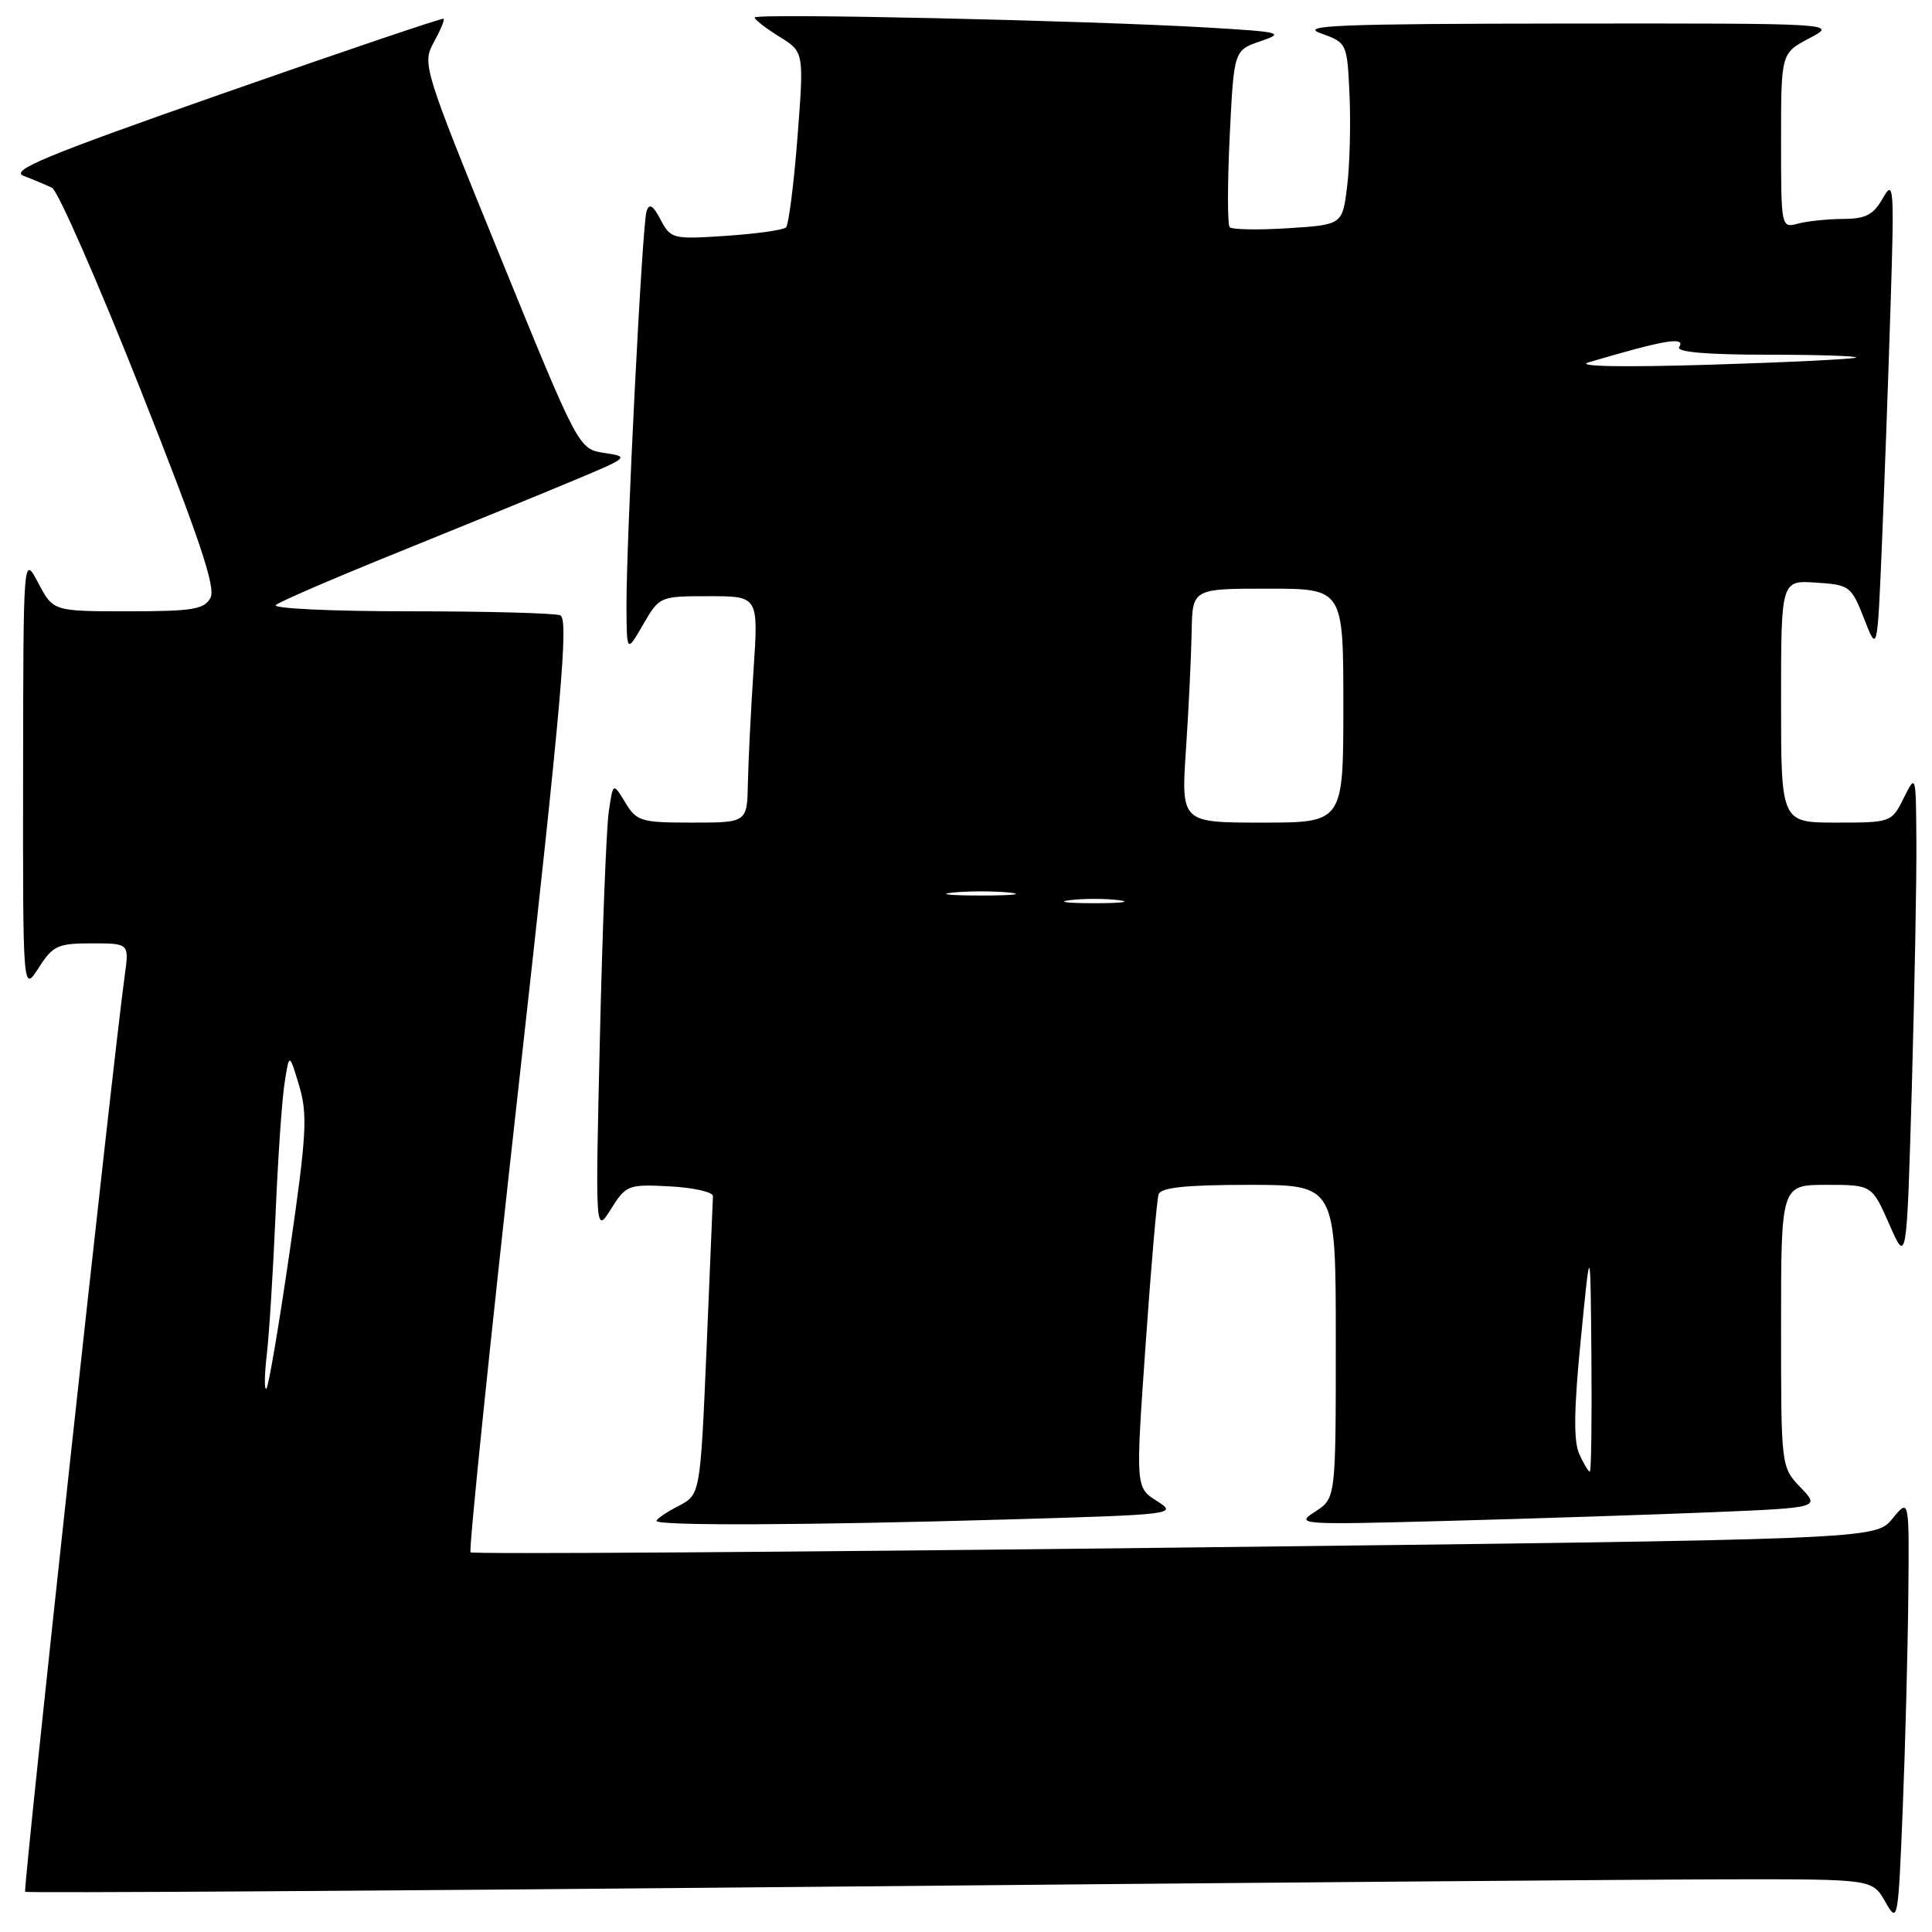 <?xml version="1.0" encoding="UTF-8" standalone="no"?>
<!DOCTYPE svg PUBLIC "-//W3C//DTD SVG 1.1//EN" "http://www.w3.org/Graphics/SVG/1.1/DTD/svg11.dtd" >
<svg xmlns="http://www.w3.org/2000/svg" xmlns:xlink="http://www.w3.org/1999/xlink" version="1.1" viewBox="0 0 256 256">
 <g >
 <path fill="currentColor"
d=" M 252.86 211.50 C 252.99 198.50 252.99 198.50 250.75 201.24 C 248.50 203.98 248.50 203.98 155.66 205.07 C 104.60 205.67 62.61 205.95 62.35 205.69 C 62.09 205.43 64.97 177.51 68.75 143.64 C 74.44 92.60 75.38 81.98 74.23 81.53 C 73.46 81.24 64.46 81.00 54.22 81.00 C 43.98 81.00 36.03 80.63 36.55 80.17 C 37.07 79.71 44.47 76.52 53.00 73.08 C 61.53 69.63 71.88 65.40 76.00 63.67 C 83.35 60.60 83.43 60.52 80.09 60.02 C 76.67 59.50 76.67 59.50 66.28 34.00 C 56.08 8.97 55.92 8.45 57.48 5.61 C 58.35 4.03 58.94 2.62 58.78 2.48 C 58.63 2.35 45.52 6.78 29.66 12.34 C 5.91 20.66 1.23 22.60 3.16 23.32 C 4.45 23.81 6.13 24.51 6.90 24.89 C 7.66 25.27 12.92 37.25 18.57 51.50 C 26.40 71.26 28.62 77.85 27.89 79.21 C 27.07 80.75 25.52 81.00 16.99 81.00 C 7.05 81.00 7.05 81.00 5.07 77.25 C 3.09 73.50 3.09 73.50 3.06 102.50 C 3.03 131.50 3.03 131.50 5.12 128.25 C 7.00 125.30 7.65 125.00 12.16 125.00 C 17.12 125.00 17.12 125.00 16.53 129.25 C 15.05 139.78 3.04 250.37 3.33 250.67 C 3.52 250.85 50.20 250.56 107.08 250.02 C 163.96 249.48 218.96 249.03 229.30 249.02 C 248.09 249.00 248.09 249.00 249.80 251.98 C 251.47 254.91 251.51 254.71 252.12 239.73 C 252.46 231.35 252.79 218.65 252.86 211.50 Z  M 133.40 201.34 C 155.73 200.69 156.07 200.65 153.29 198.89 C 150.47 197.10 150.47 197.10 151.79 178.30 C 152.51 167.96 153.29 158.94 153.52 158.25 C 153.82 157.35 157.13 157.00 165.47 157.00 C 177.00 157.00 177.00 157.00 177.00 177.77 C 177.00 198.54 177.00 198.54 174.25 200.31 C 171.58 202.02 172.12 202.06 192.00 201.52 C 203.28 201.22 218.95 200.70 226.83 200.38 C 241.17 199.78 241.17 199.78 238.58 197.09 C 236.00 194.39 236.00 194.39 236.00 175.70 C 236.00 157.00 236.00 157.00 242.02 157.00 C 248.04 157.00 248.04 157.00 250.35 162.25 C 252.65 167.50 252.65 167.50 253.33 144.00 C 253.69 131.07 253.97 116.45 253.93 111.50 C 253.87 102.52 253.87 102.51 252.25 105.75 C 250.65 108.97 250.58 109.00 243.32 109.00 C 236.00 109.00 236.00 109.00 236.00 92.95 C 236.00 76.89 236.00 76.89 240.63 77.20 C 245.09 77.49 245.31 77.65 247.01 82.00 C 248.76 86.50 248.76 86.50 249.37 72.00 C 249.70 64.03 250.22 49.85 250.51 40.50 C 251.01 24.76 250.94 23.70 249.49 26.25 C 248.24 28.47 247.22 29.00 244.22 29.01 C 242.17 29.02 239.49 29.30 238.25 29.63 C 236.01 30.23 236.00 30.17 236.00 18.64 C 236.00 7.05 236.00 7.05 239.75 5.07 C 243.50 3.09 243.50 3.09 207.50 3.12 C 177.34 3.15 172.07 3.36 175.00 4.41 C 178.49 5.67 178.50 5.69 178.82 12.59 C 178.99 16.39 178.85 21.81 178.51 24.64 C 177.88 29.78 177.88 29.78 170.69 30.24 C 166.74 30.49 163.25 30.43 162.94 30.10 C 162.64 29.77 162.64 24.36 162.94 18.09 C 163.50 6.67 163.50 6.67 167.00 5.47 C 170.27 4.35 169.82 4.23 160.00 3.65 C 143.94 2.71 100.00 1.73 100.00 2.32 C 100.00 2.60 101.47 3.75 103.27 4.86 C 106.54 6.88 106.54 6.88 105.67 18.19 C 105.19 24.41 104.50 29.78 104.15 30.13 C 103.79 30.48 100.22 30.98 96.21 31.25 C 89.15 31.72 88.88 31.66 87.54 29.12 C 86.52 27.18 86.03 26.89 85.67 28.00 C 85.09 29.76 82.97 71.78 83.01 80.50 C 83.05 86.50 83.05 86.50 85.22 82.75 C 87.38 79.02 87.43 79.00 93.95 79.00 C 100.50 79.00 100.50 79.00 99.85 88.75 C 99.49 94.11 99.16 100.86 99.10 103.75 C 99.00 109.00 99.00 109.00 91.73 109.00 C 84.93 109.00 84.36 108.83 82.85 106.34 C 81.23 103.67 81.23 103.67 80.66 107.59 C 80.35 109.74 79.82 123.20 79.49 137.50 C 78.88 163.50 78.88 163.50 80.96 160.20 C 82.96 157.02 83.23 156.91 88.77 157.20 C 91.92 157.37 94.49 157.95 94.47 158.50 C 94.45 159.05 94.07 168.17 93.62 178.78 C 92.79 198.05 92.79 198.05 89.90 199.55 C 88.30 200.38 87.00 201.26 87.00 201.53 C 87.00 202.19 106.74 202.11 133.40 201.34 Z  M 35.35 179.50 C 35.67 176.75 36.19 168.43 36.51 161.00 C 36.82 153.57 37.36 145.70 37.71 143.50 C 38.33 139.50 38.33 139.50 39.64 143.86 C 40.78 147.69 40.63 150.36 38.38 165.86 C 36.97 175.56 35.59 183.72 35.30 184.00 C 35.01 184.28 35.03 182.25 35.35 179.50 Z  M 209.26 192.66 C 208.49 190.99 208.55 186.67 209.47 177.41 C 210.74 164.50 210.74 164.50 210.87 179.75 C 210.94 188.14 210.85 195.00 210.66 195.00 C 210.47 195.00 209.84 193.95 209.26 192.66 Z  M 141.75 119.28 C 143.54 119.05 146.46 119.05 148.25 119.28 C 150.04 119.50 148.57 119.68 145.00 119.68 C 141.43 119.68 139.96 119.50 141.75 119.28 Z  M 126.25 118.27 C 128.31 118.06 131.69 118.06 133.75 118.27 C 135.81 118.49 134.12 118.66 130.00 118.66 C 125.88 118.66 124.19 118.49 126.25 118.27 Z  M 157.15 99.25 C 157.51 93.89 157.84 86.91 157.90 83.75 C 158.00 78.00 158.00 78.00 168.00 78.00 C 178.00 78.00 178.00 78.00 178.00 93.50 C 178.00 109.00 178.00 109.00 167.25 109.00 C 156.50 109.00 156.50 109.00 157.15 99.25 Z  M 210.50 48.01 C 220.67 45.01 223.39 44.56 222.50 46.00 C 222.10 46.65 226.21 47.00 234.11 47.00 C 240.83 47.00 246.15 47.17 245.92 47.38 C 245.69 47.58 236.95 48.01 226.50 48.33 C 214.85 48.68 208.66 48.56 210.50 48.01 Z "/>
</g>
</svg>